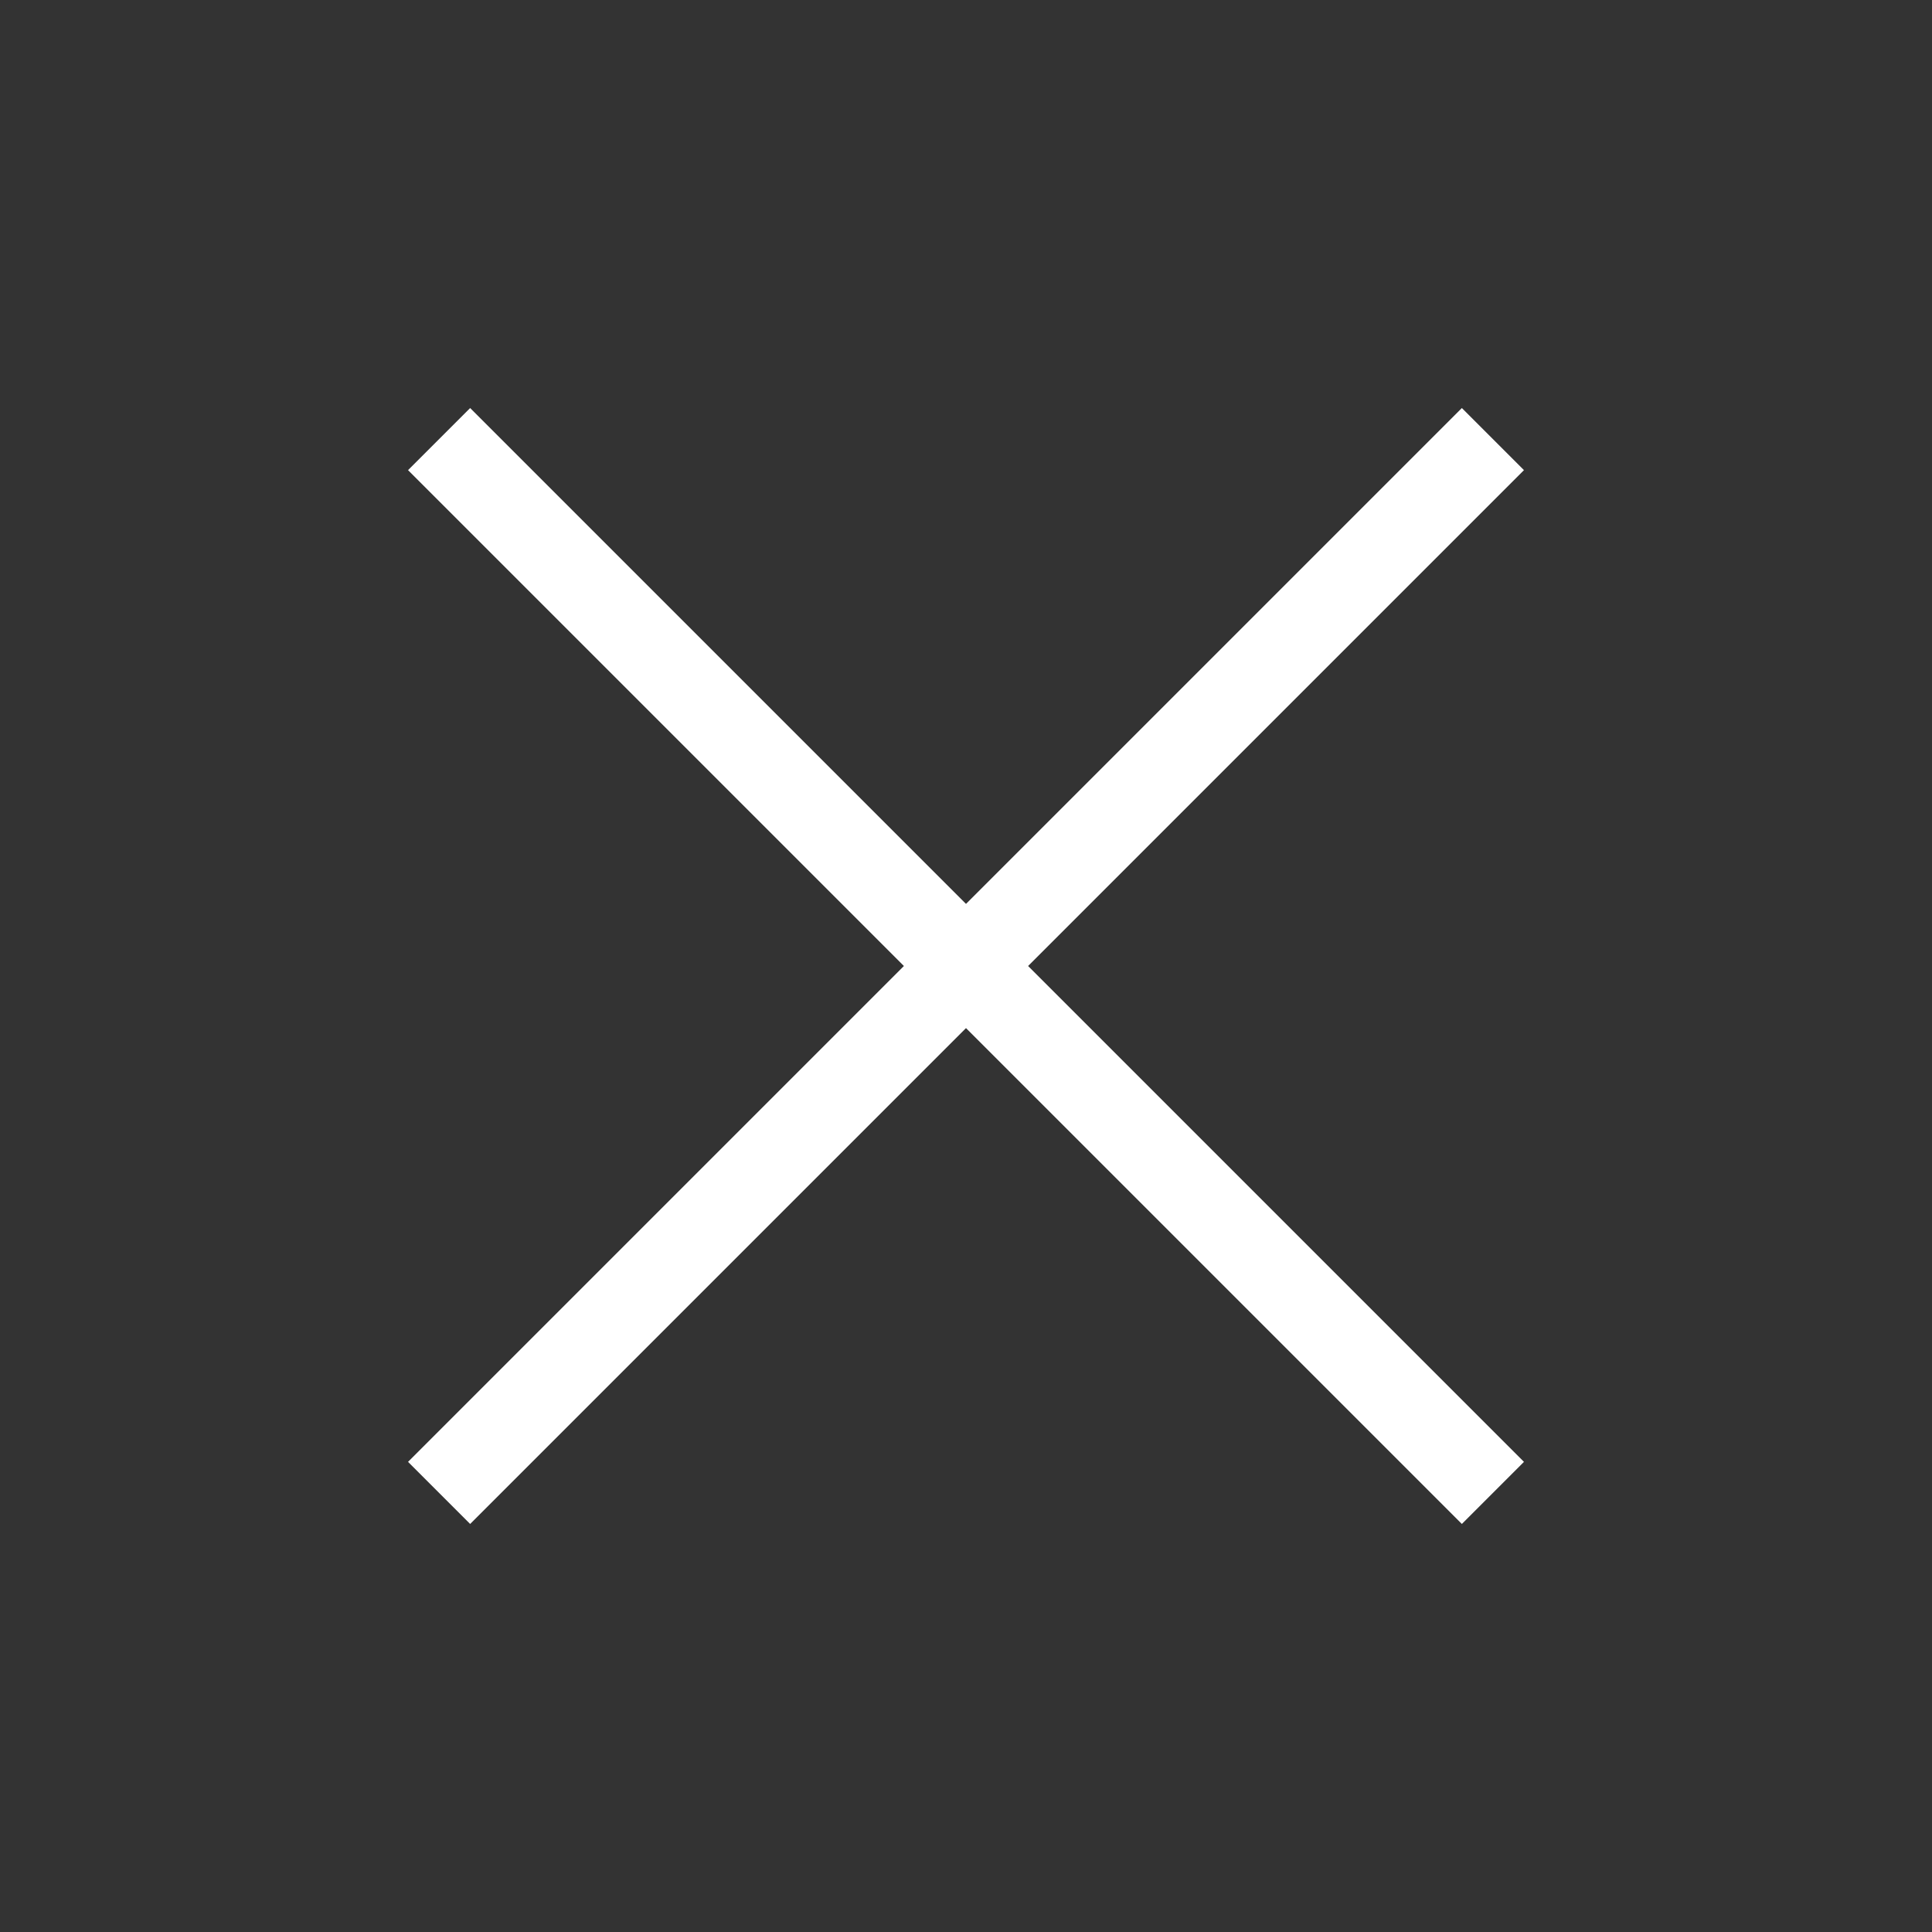 <svg width="44" height="44" fill="none" xmlns="http://www.w3.org/2000/svg"><rect width="100%" height="100%" fill="#333333" stroke="none"/><path d="m10 10 24 24M10 34l24-24" stroke="#fff" stroke-width="2"/></svg>